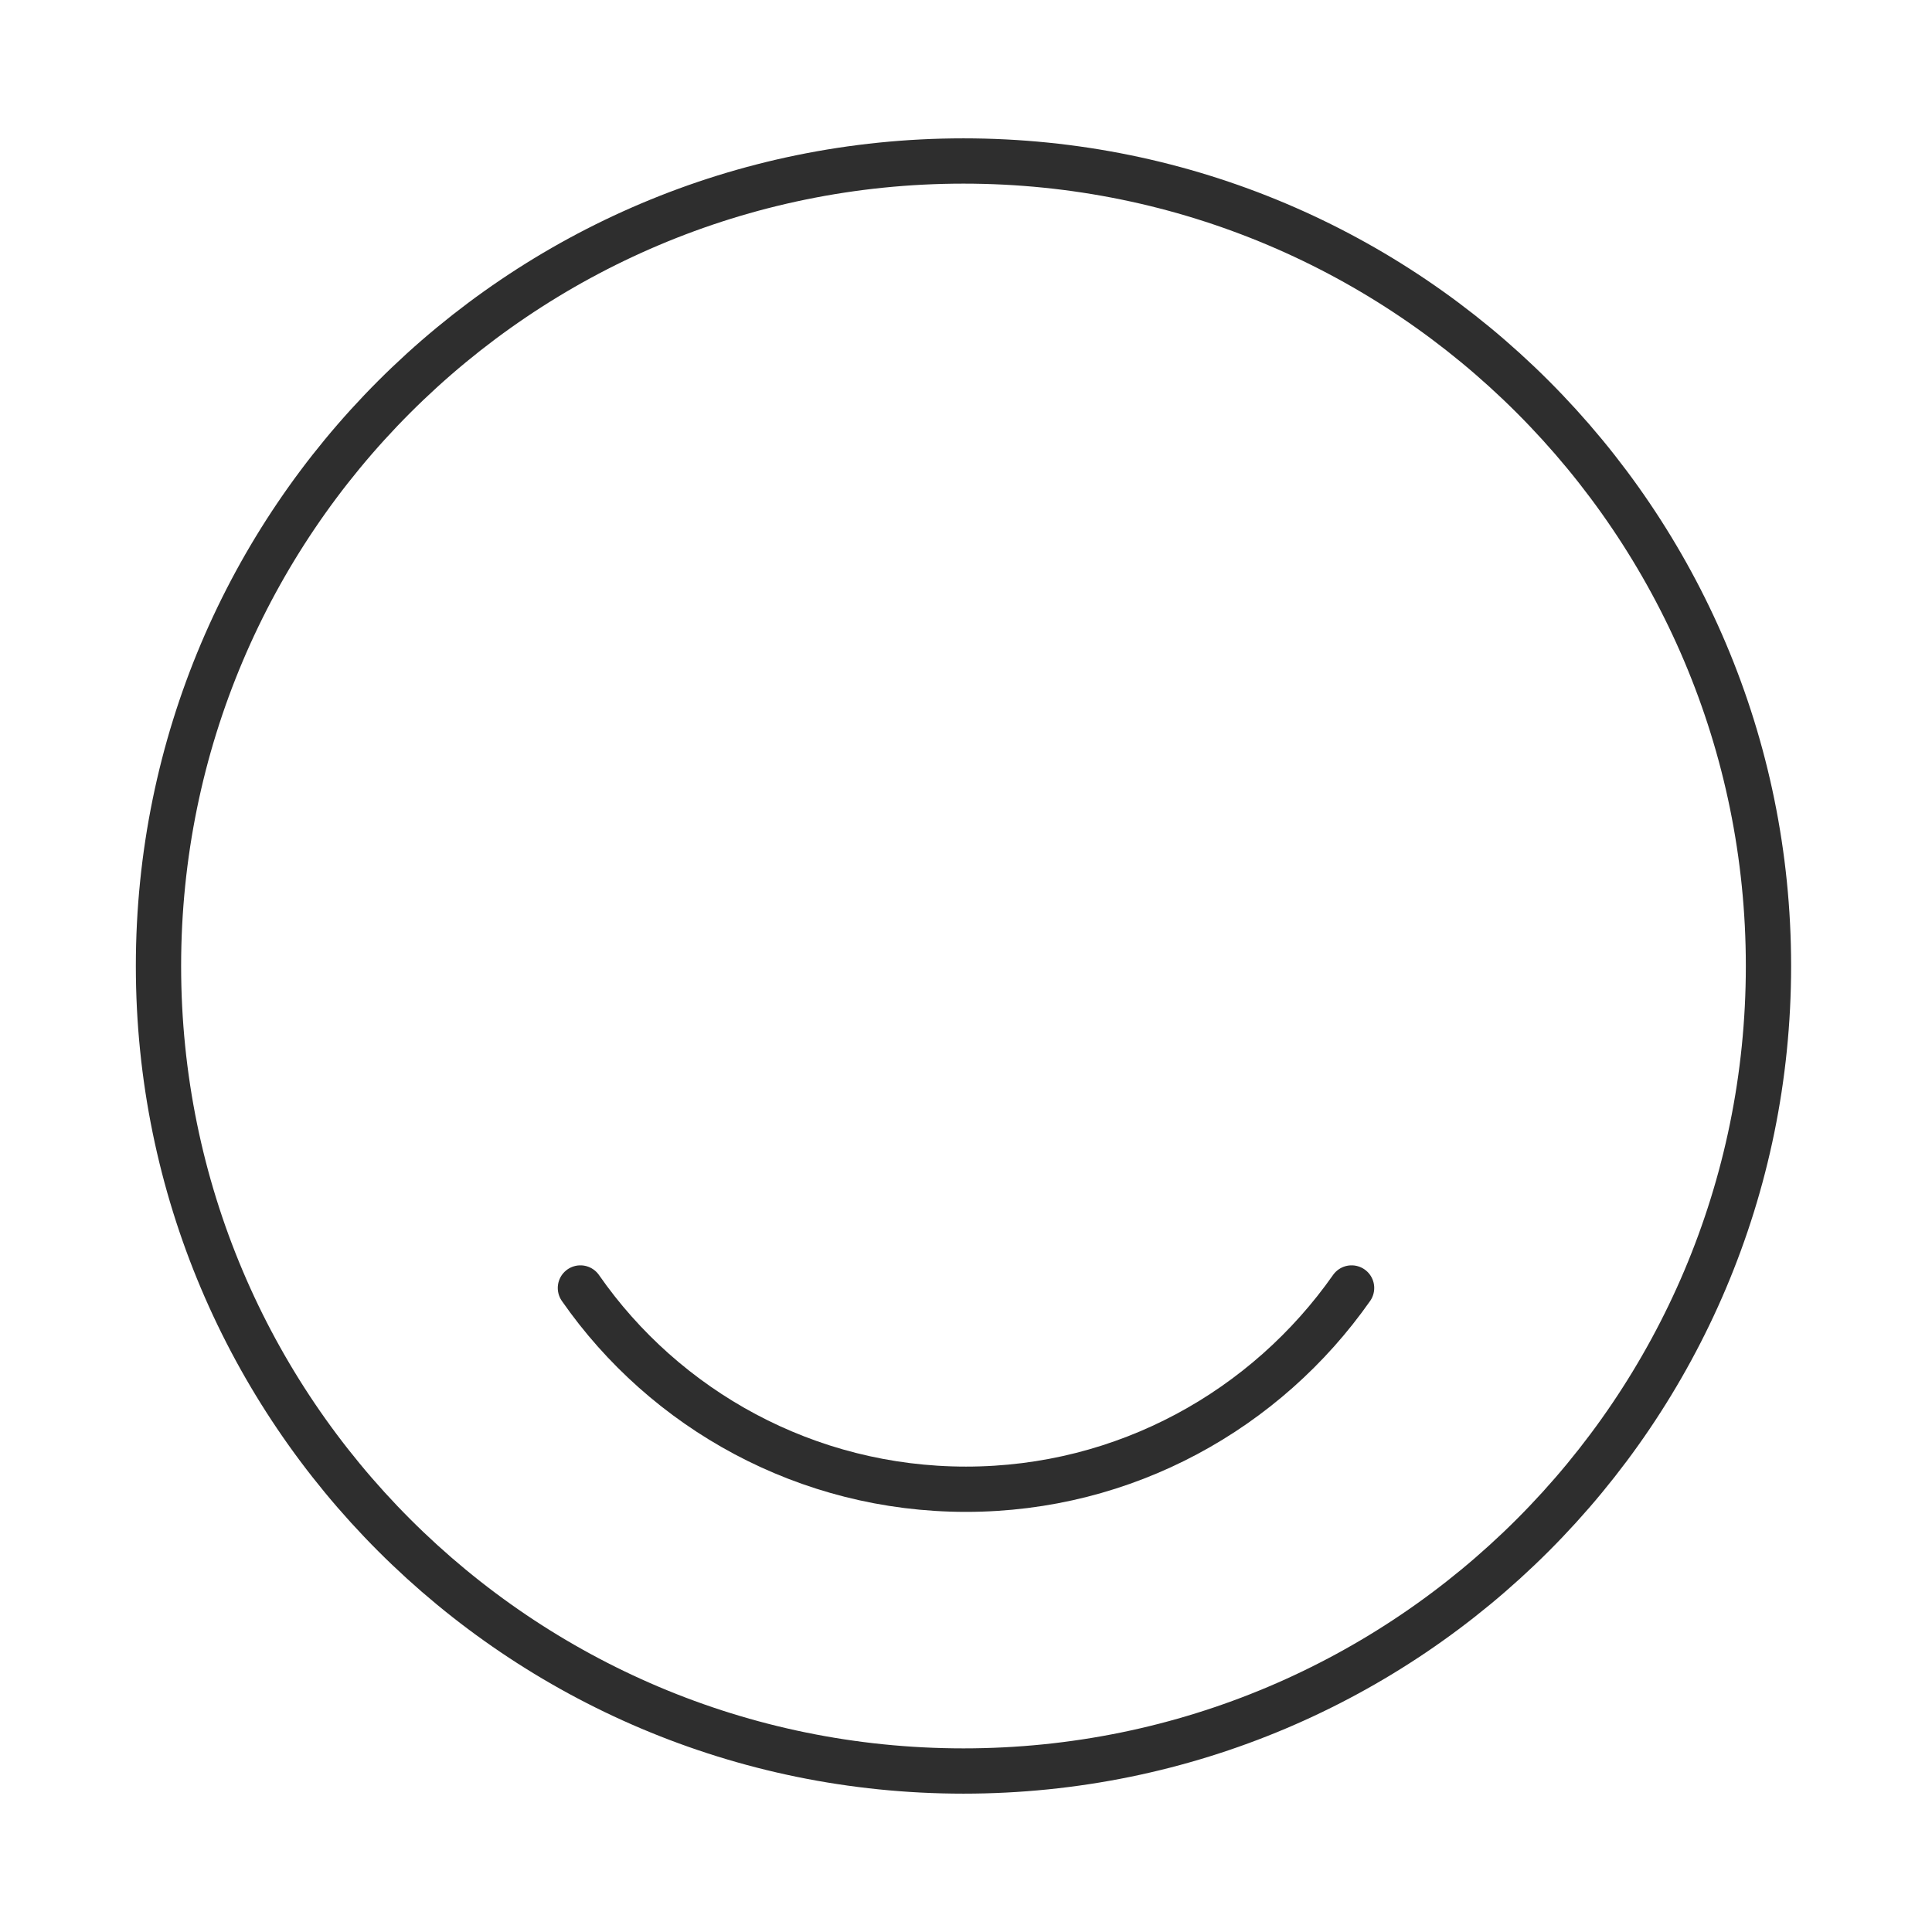 <svg width="64" height="64" viewBox="0 0 64 64" fill="none" xmlns="http://www.w3.org/2000/svg">
<path d="M31.917 58.667C46.644 58.667 58.583 46.728 58.583 32C58.583 17.273 46.644 5.333 31.917 5.333C17.189 5.333 5.25 17.273 5.25 32C5.25 46.728 17.189 58.667 31.917 58.667Z" stroke="#2E2E2E" stroke-width="1.5" stroke-linecap="round" stroke-linejoin="round"/>
<path d="M19.227 42.666C22.027 46.693 26.72 49.333 32 49.333C37.28 49.333 41.947 46.693 44.773 42.666" stroke="#2E2E2E" stroke-width="1.5" stroke-linecap="round" stroke-linejoin="round"/>
</svg>
